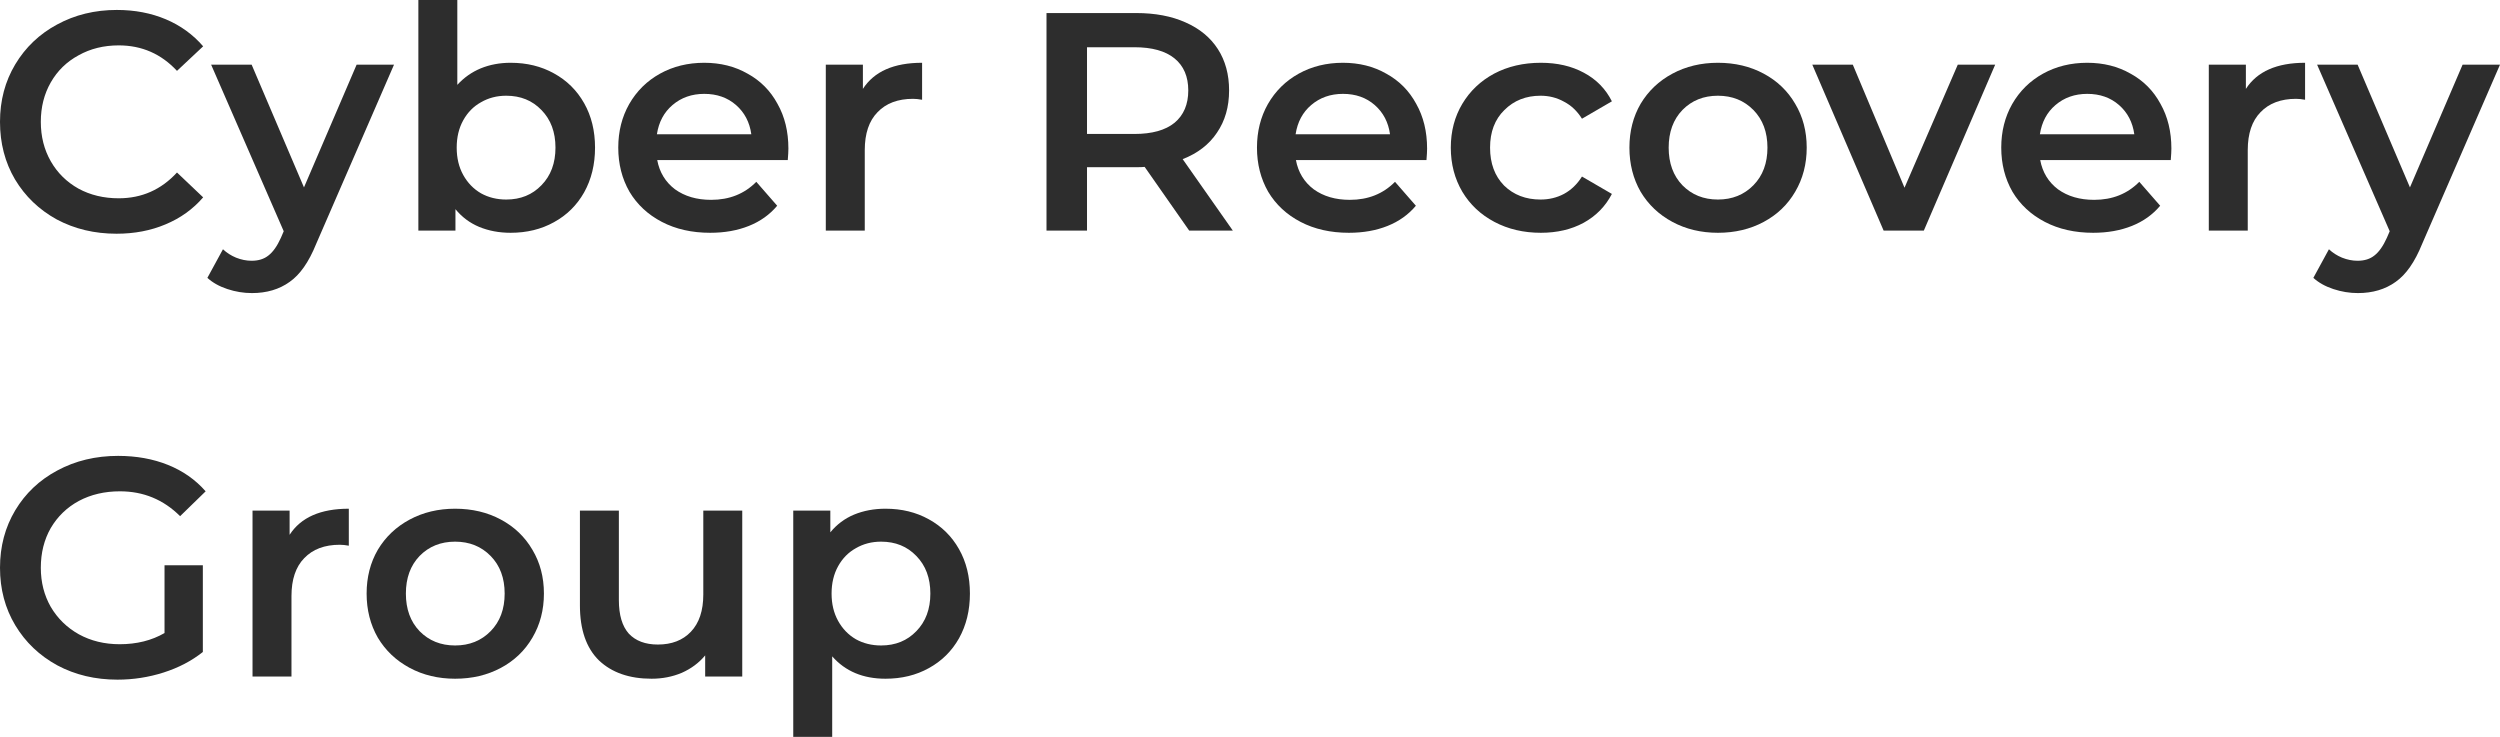 <svg width="190" height="56" viewBox="0 0 190 56" fill="none" xmlns="http://www.w3.org/2000/svg">
<path d="M8.857 17.763C7.183 17.763 5.668 17.401 4.31 16.676C2.968 15.936 1.91 14.921 1.137 13.629C0.379 12.338 0 10.881 0 9.259C0 7.637 0.387 6.181 1.16 4.89C1.934 3.598 2.992 2.59 4.334 1.866C5.691 1.126 7.207 0.756 8.88 0.756C10.238 0.756 11.477 0.992 12.598 1.464C13.719 1.937 14.666 2.622 15.44 3.52L13.451 5.386C12.251 4.094 10.775 3.449 9.022 3.449C7.886 3.449 6.867 3.701 5.968 4.205C5.068 4.693 4.365 5.378 3.86 6.26C3.355 7.141 3.102 8.141 3.102 9.259C3.102 10.377 3.355 11.377 3.86 12.259C4.365 13.141 5.068 13.834 5.968 14.338C6.867 14.826 7.886 15.07 9.022 15.07C10.775 15.07 12.251 14.417 13.451 13.11L15.44 14.999C14.666 15.897 13.711 16.582 12.575 17.054C11.454 17.527 10.214 17.763 8.857 17.763Z" fill="#2D2D2D"/>
<path d="M29.946 4.913L24.026 18.542C23.473 19.912 22.802 20.873 22.013 21.424C21.224 21.991 20.268 22.274 19.148 22.274C18.516 22.274 17.892 22.172 17.277 21.967C16.661 21.763 16.156 21.479 15.761 21.117L16.945 18.944C17.229 19.212 17.561 19.424 17.94 19.582C18.334 19.739 18.729 19.818 19.124 19.818C19.645 19.818 20.071 19.684 20.403 19.416C20.75 19.149 21.066 18.7 21.35 18.07L21.563 17.574L16.045 4.913H19.124L23.102 14.243L27.104 4.913H29.946Z" fill="#2D2D2D"/>
<path d="M38.806 4.771C40.037 4.771 41.134 5.039 42.097 5.575C43.076 6.11 43.842 6.866 44.394 7.842C44.947 8.818 45.223 9.944 45.223 11.22C45.223 12.495 44.947 13.629 44.394 14.621C43.842 15.598 43.076 16.354 42.097 16.889C41.134 17.424 40.037 17.692 38.806 17.692C37.937 17.692 37.14 17.542 36.414 17.243C35.703 16.944 35.103 16.495 34.614 15.897V17.527H31.796V0H34.756V6.449C35.261 5.897 35.853 5.48 36.532 5.197C37.227 4.913 37.985 4.771 38.806 4.771ZM38.474 15.165C39.563 15.165 40.455 14.802 41.15 14.078C41.86 13.354 42.216 12.401 42.216 11.22C42.216 10.039 41.86 9.086 41.15 8.362C40.455 7.637 39.563 7.275 38.474 7.275C37.764 7.275 37.124 7.441 36.556 7.771C35.987 8.086 35.538 8.543 35.206 9.141C34.874 9.74 34.709 10.433 34.709 11.22C34.709 12.007 34.874 12.7 35.206 13.299C35.538 13.897 35.987 14.361 36.556 14.692C37.124 15.007 37.764 15.165 38.474 15.165Z" fill="#2D2D2D"/>
<path d="M59.918 11.291C59.918 11.495 59.902 11.787 59.871 12.165H49.949C50.122 13.094 50.572 13.834 51.298 14.385C52.04 14.921 52.956 15.188 54.045 15.188C55.435 15.188 56.579 14.732 57.479 13.818L59.066 15.637C58.497 16.314 57.779 16.826 56.911 17.172C56.042 17.519 55.064 17.692 53.974 17.692C52.585 17.692 51.361 17.416 50.304 16.865C49.246 16.314 48.425 15.55 47.841 14.574C47.273 13.582 46.988 12.464 46.988 11.22C46.988 9.992 47.265 8.889 47.817 7.913C48.386 6.921 49.167 6.149 50.162 5.598C51.156 5.047 52.277 4.771 53.524 4.771C54.756 4.771 55.853 5.047 56.816 5.598C57.795 6.134 58.553 6.897 59.089 7.889C59.642 8.866 59.918 10 59.918 11.291ZM53.524 7.134C52.577 7.134 51.772 7.417 51.109 7.984C50.462 8.535 50.067 9.275 49.925 10.204H57.1C56.974 9.291 56.587 8.551 55.94 7.984C55.292 7.417 54.487 7.134 53.524 7.134Z" fill="#2D2D2D"/>
<path d="M65.58 6.756C66.432 5.433 67.932 4.771 70.079 4.771V7.582C69.826 7.535 69.597 7.511 69.392 7.511C68.24 7.511 67.34 7.85 66.693 8.527C66.045 9.189 65.722 10.149 65.722 11.409V17.527H62.761V4.913H65.58V6.756Z" fill="#2D2D2D"/>
<path d="M90.38 17.527L86.994 12.684C86.852 12.7 86.639 12.708 86.355 12.708H82.613V17.527H79.534V0.992H86.355C87.791 0.992 89.038 1.228 90.096 1.701C91.17 2.173 91.991 2.85 92.559 3.732C93.127 4.614 93.411 5.661 93.411 6.874C93.411 8.118 93.104 9.189 92.488 10.086C91.888 10.984 91.02 11.653 89.883 12.094L93.696 17.527H90.38ZM90.309 6.874C90.309 5.819 89.962 5.008 89.267 4.441C88.573 3.874 87.554 3.59 86.212 3.59H82.613V10.181H86.212C87.554 10.181 88.573 9.897 89.267 9.33C89.962 8.748 90.309 7.929 90.309 6.874Z" fill="#2D2D2D"/>
<path d="M108.459 11.291C108.459 11.495 108.444 11.787 108.412 12.165H98.49C98.663 13.094 99.113 13.834 99.84 14.385C100.581 14.921 101.497 15.188 102.586 15.188C103.976 15.188 105.12 14.732 106.02 13.818L107.607 15.637C107.038 16.314 106.32 16.826 105.452 17.172C104.584 17.519 103.605 17.692 102.515 17.692C101.126 17.692 99.903 17.416 98.845 16.865C97.787 16.314 96.966 15.55 96.382 14.574C95.814 13.582 95.53 12.464 95.53 11.22C95.53 9.992 95.806 8.889 96.358 7.913C96.927 6.921 97.708 6.149 98.703 5.598C99.697 5.047 100.818 4.771 102.065 4.771C103.297 4.771 104.394 5.047 105.357 5.598C106.336 6.134 107.094 6.897 107.631 7.889C108.183 8.866 108.459 10 108.459 11.291ZM102.065 7.134C101.118 7.134 100.313 7.417 99.65 7.984C99.003 8.535 98.608 9.275 98.466 10.204H105.641C105.515 9.291 105.128 8.551 104.481 7.984C103.834 7.417 103.029 7.134 102.065 7.134Z" fill="#2D2D2D"/>
<path d="M117.105 17.692C115.794 17.692 114.618 17.416 113.576 16.865C112.534 16.314 111.721 15.55 111.137 14.574C110.553 13.582 110.261 12.464 110.261 11.22C110.261 9.976 110.553 8.866 111.137 7.889C111.721 6.913 112.526 6.149 113.552 5.598C114.594 5.047 115.778 4.771 117.105 4.771C118.352 4.771 119.441 5.023 120.372 5.527C121.32 6.031 122.03 6.756 122.504 7.7L120.23 9.023C119.867 8.441 119.409 8.007 118.857 7.724C118.32 7.425 117.728 7.275 117.081 7.275C115.976 7.275 115.06 7.637 114.334 8.362C113.608 9.07 113.245 10.023 113.245 11.22C113.245 12.417 113.6 13.377 114.31 14.102C115.036 14.81 115.96 15.165 117.081 15.165C117.728 15.165 118.32 15.023 118.857 14.739C119.409 14.44 119.867 13.999 120.23 13.417L122.504 14.739C122.014 15.684 121.296 16.416 120.349 16.936C119.417 17.44 118.336 17.692 117.105 17.692Z" fill="#2D2D2D"/>
<path d="M130.561 17.692C129.282 17.692 128.13 17.416 127.104 16.865C126.077 16.314 125.272 15.55 124.688 14.574C124.12 13.582 123.836 12.464 123.836 11.22C123.836 9.976 124.12 8.866 124.688 7.889C125.272 6.913 126.077 6.149 127.104 5.598C128.13 5.047 129.282 4.771 130.561 4.771C131.856 4.771 133.016 5.047 134.042 5.598C135.068 6.149 135.866 6.913 136.434 7.889C137.018 8.866 137.31 9.976 137.31 11.22C137.31 12.464 137.018 13.582 136.434 14.574C135.866 15.55 135.068 16.314 134.042 16.865C133.016 17.416 131.856 17.692 130.561 17.692ZM130.561 15.165C131.65 15.165 132.55 14.802 133.261 14.078C133.971 13.354 134.326 12.401 134.326 11.22C134.326 10.039 133.971 9.086 133.261 8.362C132.55 7.637 131.65 7.275 130.561 7.275C129.472 7.275 128.572 7.637 127.861 8.362C127.167 9.086 126.819 10.039 126.819 11.22C126.819 12.401 127.167 13.354 127.861 14.078C128.572 14.802 129.472 15.165 130.561 15.165Z" fill="#2D2D2D"/>
<path d="M151.634 4.913L146.211 17.527H143.156L137.734 4.913H140.812L144.743 14.267L148.792 4.913H151.634Z" fill="#2D2D2D"/>
<path d="M165.025 11.291C165.025 11.495 165.009 11.787 164.978 12.165H155.056C155.229 13.094 155.679 13.834 156.405 14.385C157.147 14.921 158.063 15.188 159.152 15.188C160.542 15.188 161.686 14.732 162.586 13.818L164.173 15.637C163.604 16.314 162.886 16.826 162.018 17.172C161.149 17.519 160.171 17.692 159.081 17.692C157.692 17.692 156.468 17.416 155.411 16.865C154.353 16.314 153.532 15.55 152.948 14.574C152.38 13.582 152.095 12.464 152.095 11.22C152.095 9.992 152.372 8.889 152.924 7.913C153.493 6.921 154.274 6.149 155.269 5.598C156.263 5.047 157.384 4.771 158.631 4.771C159.863 4.771 160.96 5.047 161.923 5.598C162.902 6.134 163.66 6.897 164.196 7.889C164.749 8.866 165.025 10 165.025 11.291ZM158.631 7.134C157.684 7.134 156.879 7.417 156.216 7.984C155.569 8.535 155.174 9.275 155.032 10.204H162.207C162.081 9.291 161.694 8.551 161.047 7.984C160.4 7.417 159.594 7.134 158.631 7.134Z" fill="#2D2D2D"/>
<path d="M170.687 6.756C171.539 5.433 173.039 4.771 175.186 4.771V7.582C174.933 7.535 174.704 7.511 174.499 7.511C173.347 7.511 172.447 7.85 171.8 8.527C171.152 9.189 170.829 10.149 170.829 11.409V17.527H167.869V4.913H170.687V6.756Z" fill="#2D2D2D"/>
<path d="M190 4.913L184.08 18.542C183.527 19.912 182.856 20.873 182.067 21.424C181.278 21.991 180.322 22.274 179.202 22.274C178.57 22.274 177.946 22.172 177.331 21.967C176.715 21.763 176.21 21.479 175.815 21.117L176.999 18.944C177.283 19.212 177.615 19.424 177.994 19.582C178.388 19.739 178.783 19.818 179.178 19.818C179.699 19.818 180.125 19.684 180.457 19.416C180.804 19.149 181.12 18.7 181.404 18.07L181.617 17.574L176.099 4.913H179.178L183.156 14.243L187.158 4.913H190Z" fill="#2D2D2D"/>
<path d="M12.504 42.961H15.416V49.551C14.564 50.229 13.569 50.748 12.432 51.111C11.296 51.473 10.127 51.654 8.928 51.654C7.238 51.654 5.715 51.292 4.357 50.567C3 49.827 1.934 48.811 1.16 47.52C0.387 46.229 0 44.772 0 43.15C0 41.528 0.387 40.072 1.16 38.78C1.934 37.489 3 36.481 4.357 35.757C5.731 35.017 7.27 34.647 8.975 34.647C10.364 34.647 11.627 34.875 12.764 35.332C13.901 35.788 14.856 36.458 15.629 37.34L13.688 39.229C12.425 37.969 10.901 37.34 9.117 37.34C7.949 37.34 6.907 37.584 5.991 38.072C5.091 38.56 4.381 39.245 3.86 40.127C3.355 41.009 3.102 42.016 3.102 43.15C3.102 44.252 3.355 45.245 3.86 46.127C4.381 47.008 5.091 47.701 5.991 48.205C6.907 48.709 7.941 48.961 9.093 48.961C10.388 48.961 11.525 48.678 12.504 48.111V42.961Z" fill="#2D2D2D"/>
<path d="M22.01 40.646C22.863 39.324 24.363 38.662 26.51 38.662V41.473C26.257 41.426 26.028 41.402 25.823 41.402C24.671 41.402 23.771 41.741 23.123 42.418C22.476 43.079 22.152 44.04 22.152 45.3V51.417H19.192V38.804H22.01V40.646Z" fill="#2D2D2D"/>
<path d="M34.589 51.583C33.31 51.583 32.157 51.307 31.131 50.756C30.105 50.205 29.3 49.441 28.716 48.465C28.148 47.473 27.863 46.355 27.863 45.111C27.863 43.867 28.148 42.757 28.716 41.78C29.3 40.804 30.105 40.04 31.131 39.489C32.157 38.938 33.31 38.662 34.589 38.662C35.883 38.662 37.044 38.938 38.07 39.489C39.096 40.04 39.893 40.804 40.462 41.78C41.046 42.757 41.338 43.867 41.338 45.111C41.338 46.355 41.046 47.473 40.462 48.465C39.893 49.441 39.096 50.205 38.07 50.756C37.044 51.307 35.883 51.583 34.589 51.583ZM34.589 49.056C35.678 49.056 36.578 48.693 37.288 47.969C37.999 47.245 38.354 46.292 38.354 45.111C38.354 43.93 37.999 42.977 37.288 42.253C36.578 41.528 35.678 41.166 34.589 41.166C33.499 41.166 32.599 41.528 31.889 42.253C31.194 42.977 30.847 43.93 30.847 45.111C30.847 46.292 31.194 47.245 31.889 47.969C32.599 48.693 33.499 49.056 34.589 49.056Z" fill="#2D2D2D"/>
<path d="M56.411 38.804V51.417H53.593V49.811C53.12 50.378 52.528 50.819 51.817 51.134C51.107 51.433 50.341 51.583 49.52 51.583C47.831 51.583 46.497 51.118 45.518 50.189C44.555 49.244 44.074 47.851 44.074 46.008V38.804H47.034V45.607C47.034 46.741 47.286 47.591 47.791 48.158C48.312 48.709 49.047 48.985 49.994 48.985C51.052 48.985 51.888 48.662 52.504 48.016C53.136 47.355 53.451 46.41 53.451 45.182V38.804H56.411Z" fill="#2D2D2D"/>
<path d="M67.297 38.662C68.528 38.662 69.625 38.93 70.588 39.465C71.567 40.001 72.333 40.757 72.885 41.733C73.438 42.709 73.714 43.835 73.714 45.111C73.714 46.386 73.438 47.52 72.885 48.512C72.333 49.489 71.567 50.244 70.588 50.78C69.625 51.315 68.528 51.583 67.297 51.583C65.592 51.583 64.242 51.016 63.247 49.882V56H60.287V38.804H63.105V40.458C63.594 39.859 64.194 39.41 64.905 39.111C65.631 38.812 66.428 38.662 67.297 38.662ZM66.965 49.056C68.054 49.056 68.946 48.693 69.641 47.969C70.351 47.245 70.707 46.292 70.707 45.111C70.707 43.93 70.351 42.977 69.641 42.253C68.946 41.528 68.054 41.166 66.965 41.166C66.255 41.166 65.615 41.331 65.047 41.662C64.479 41.977 64.029 42.434 63.697 43.032C63.366 43.63 63.2 44.323 63.2 45.111C63.2 45.898 63.366 46.591 63.697 47.189C64.029 47.788 64.479 48.252 65.047 48.583C65.615 48.898 66.255 49.056 66.965 49.056Z" fill="#2D2D2D"/>
</svg>
